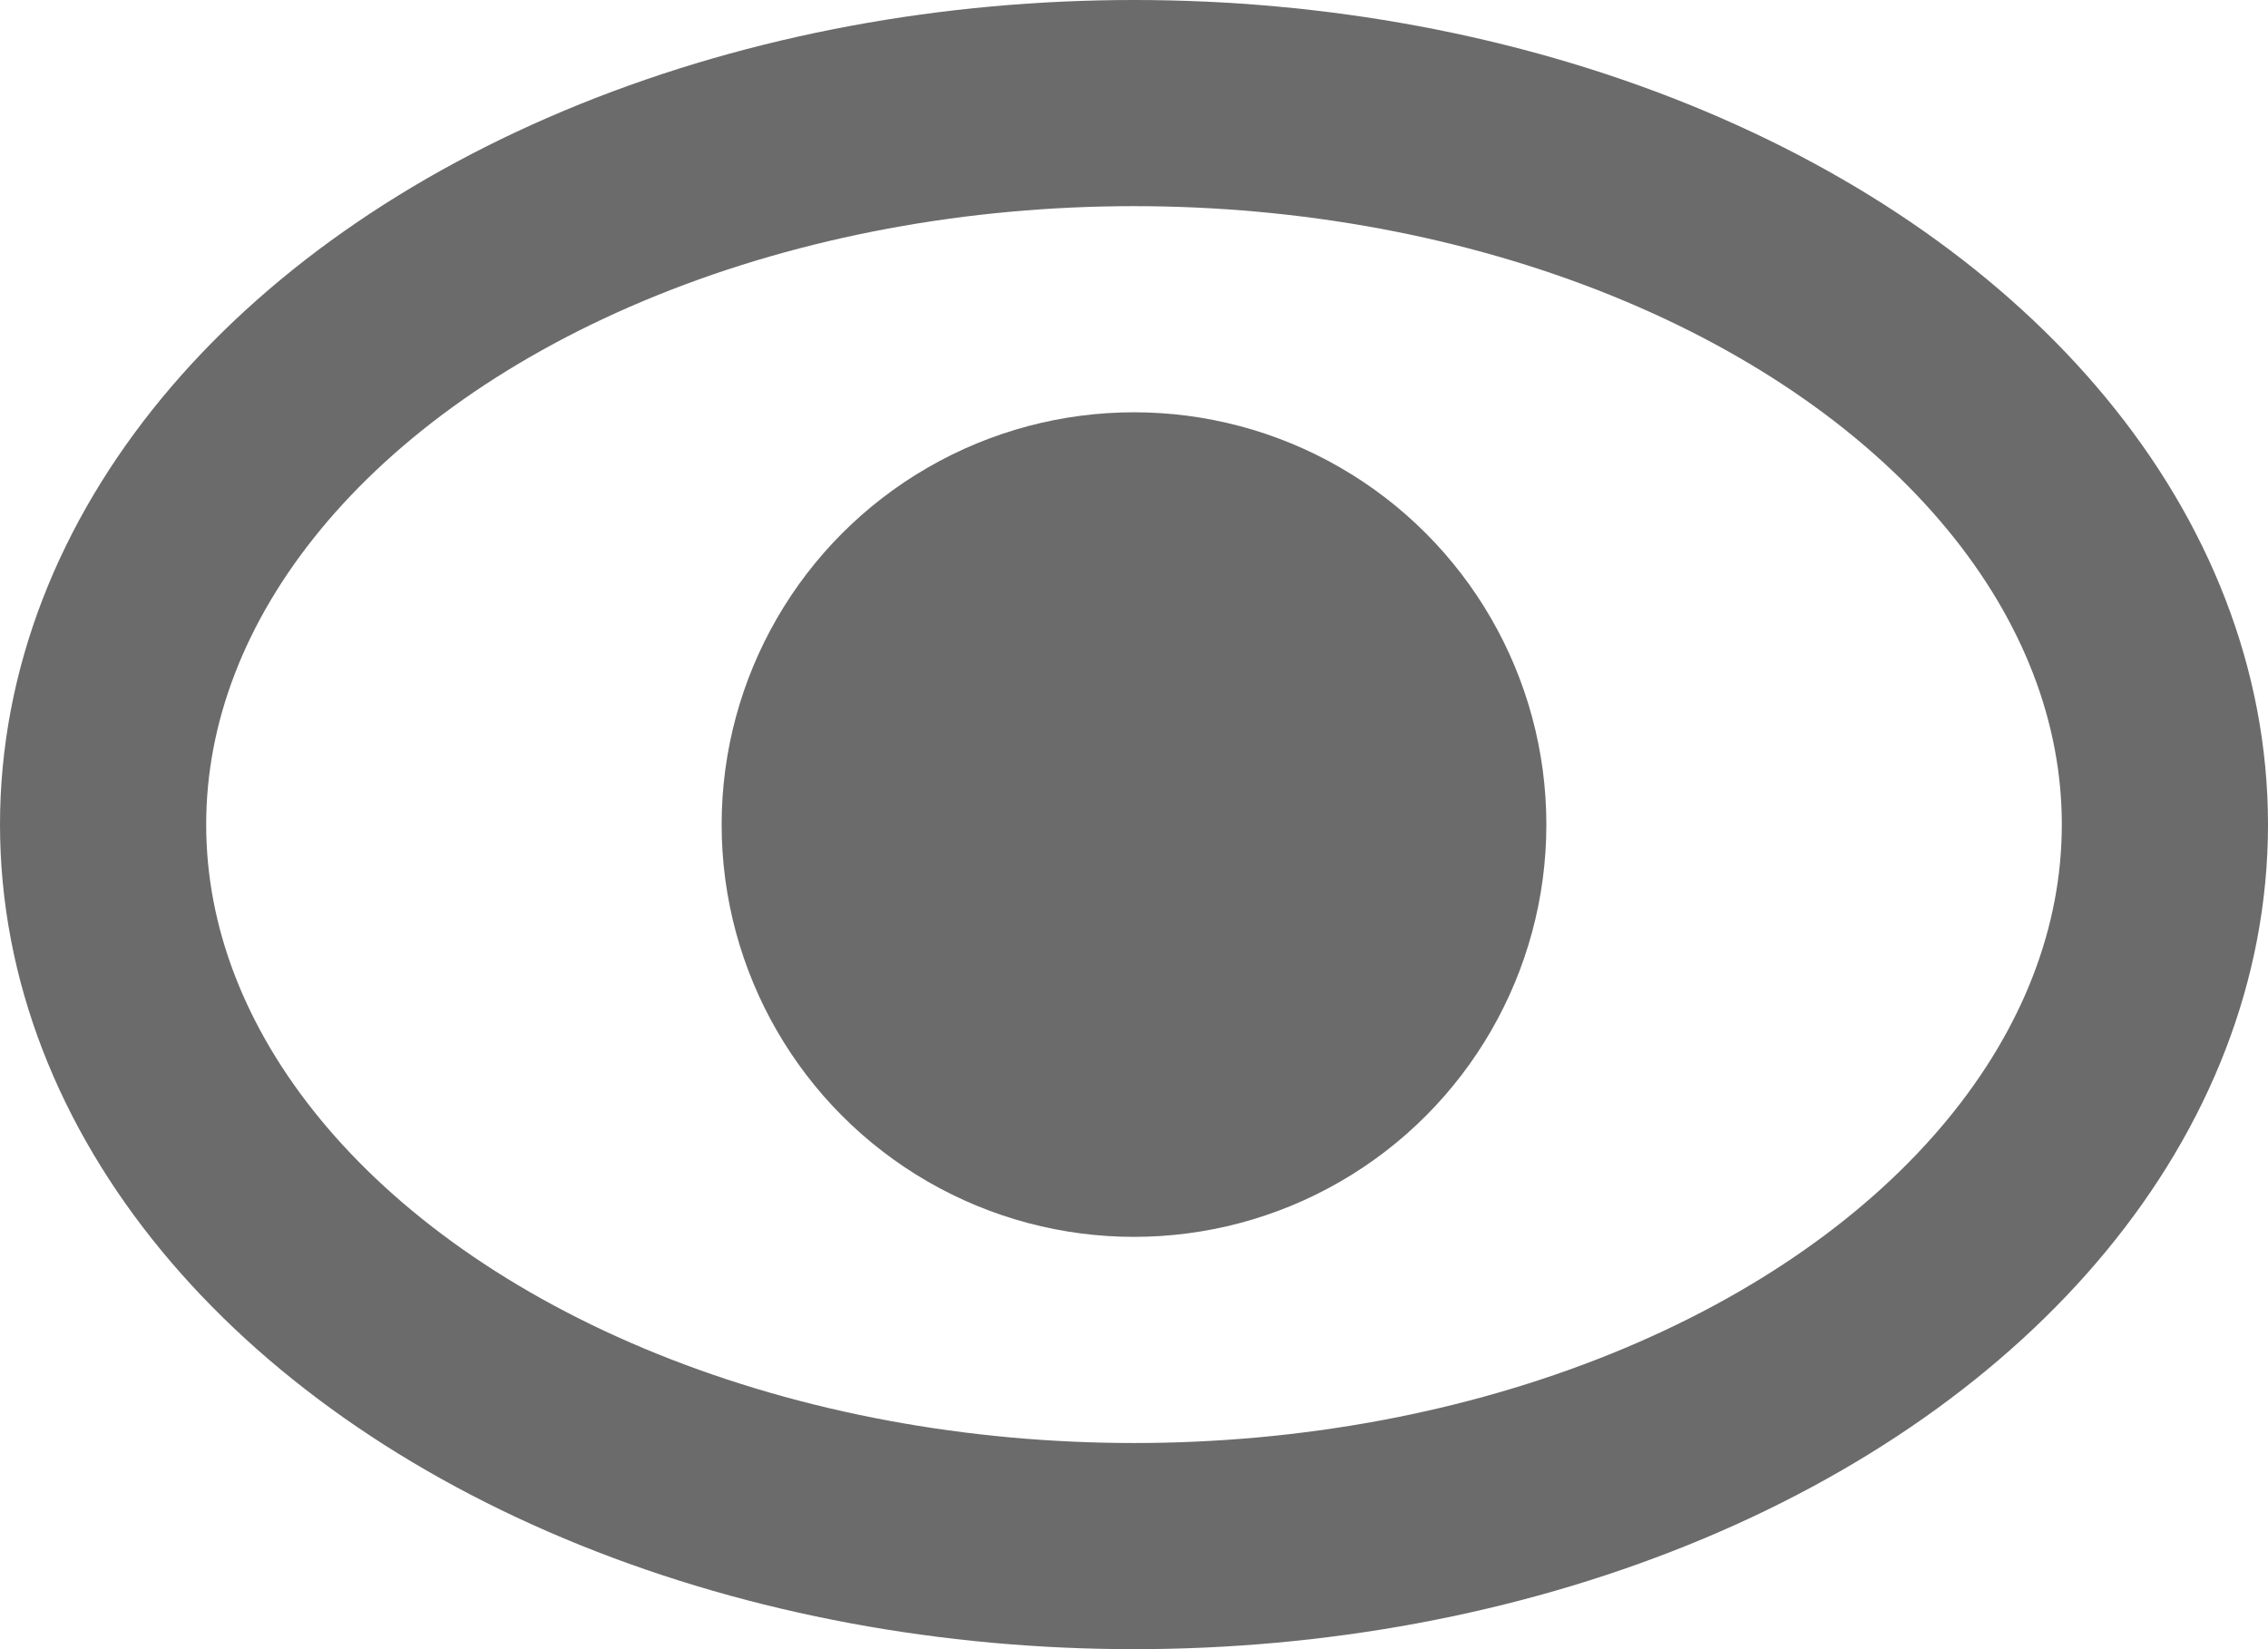 <svg xmlns="http://www.w3.org/2000/svg" width="22" height="16" viewBox="0 0 22 16"><g transform="translate(-1138 -547.288)"><g transform="translate(1138 547.288)" fill="none" stroke="#6b6b6b" stroke-width="2"><ellipse cx="11" cy="8" rx="11" ry="8" stroke="none"/><ellipse cx="11" cy="8" rx="10" ry="7" fill="none"/></g><circle cx="4" cy="4" r="4" transform="translate(1145 551.288)" fill="#6b6b6b"/></g></svg>